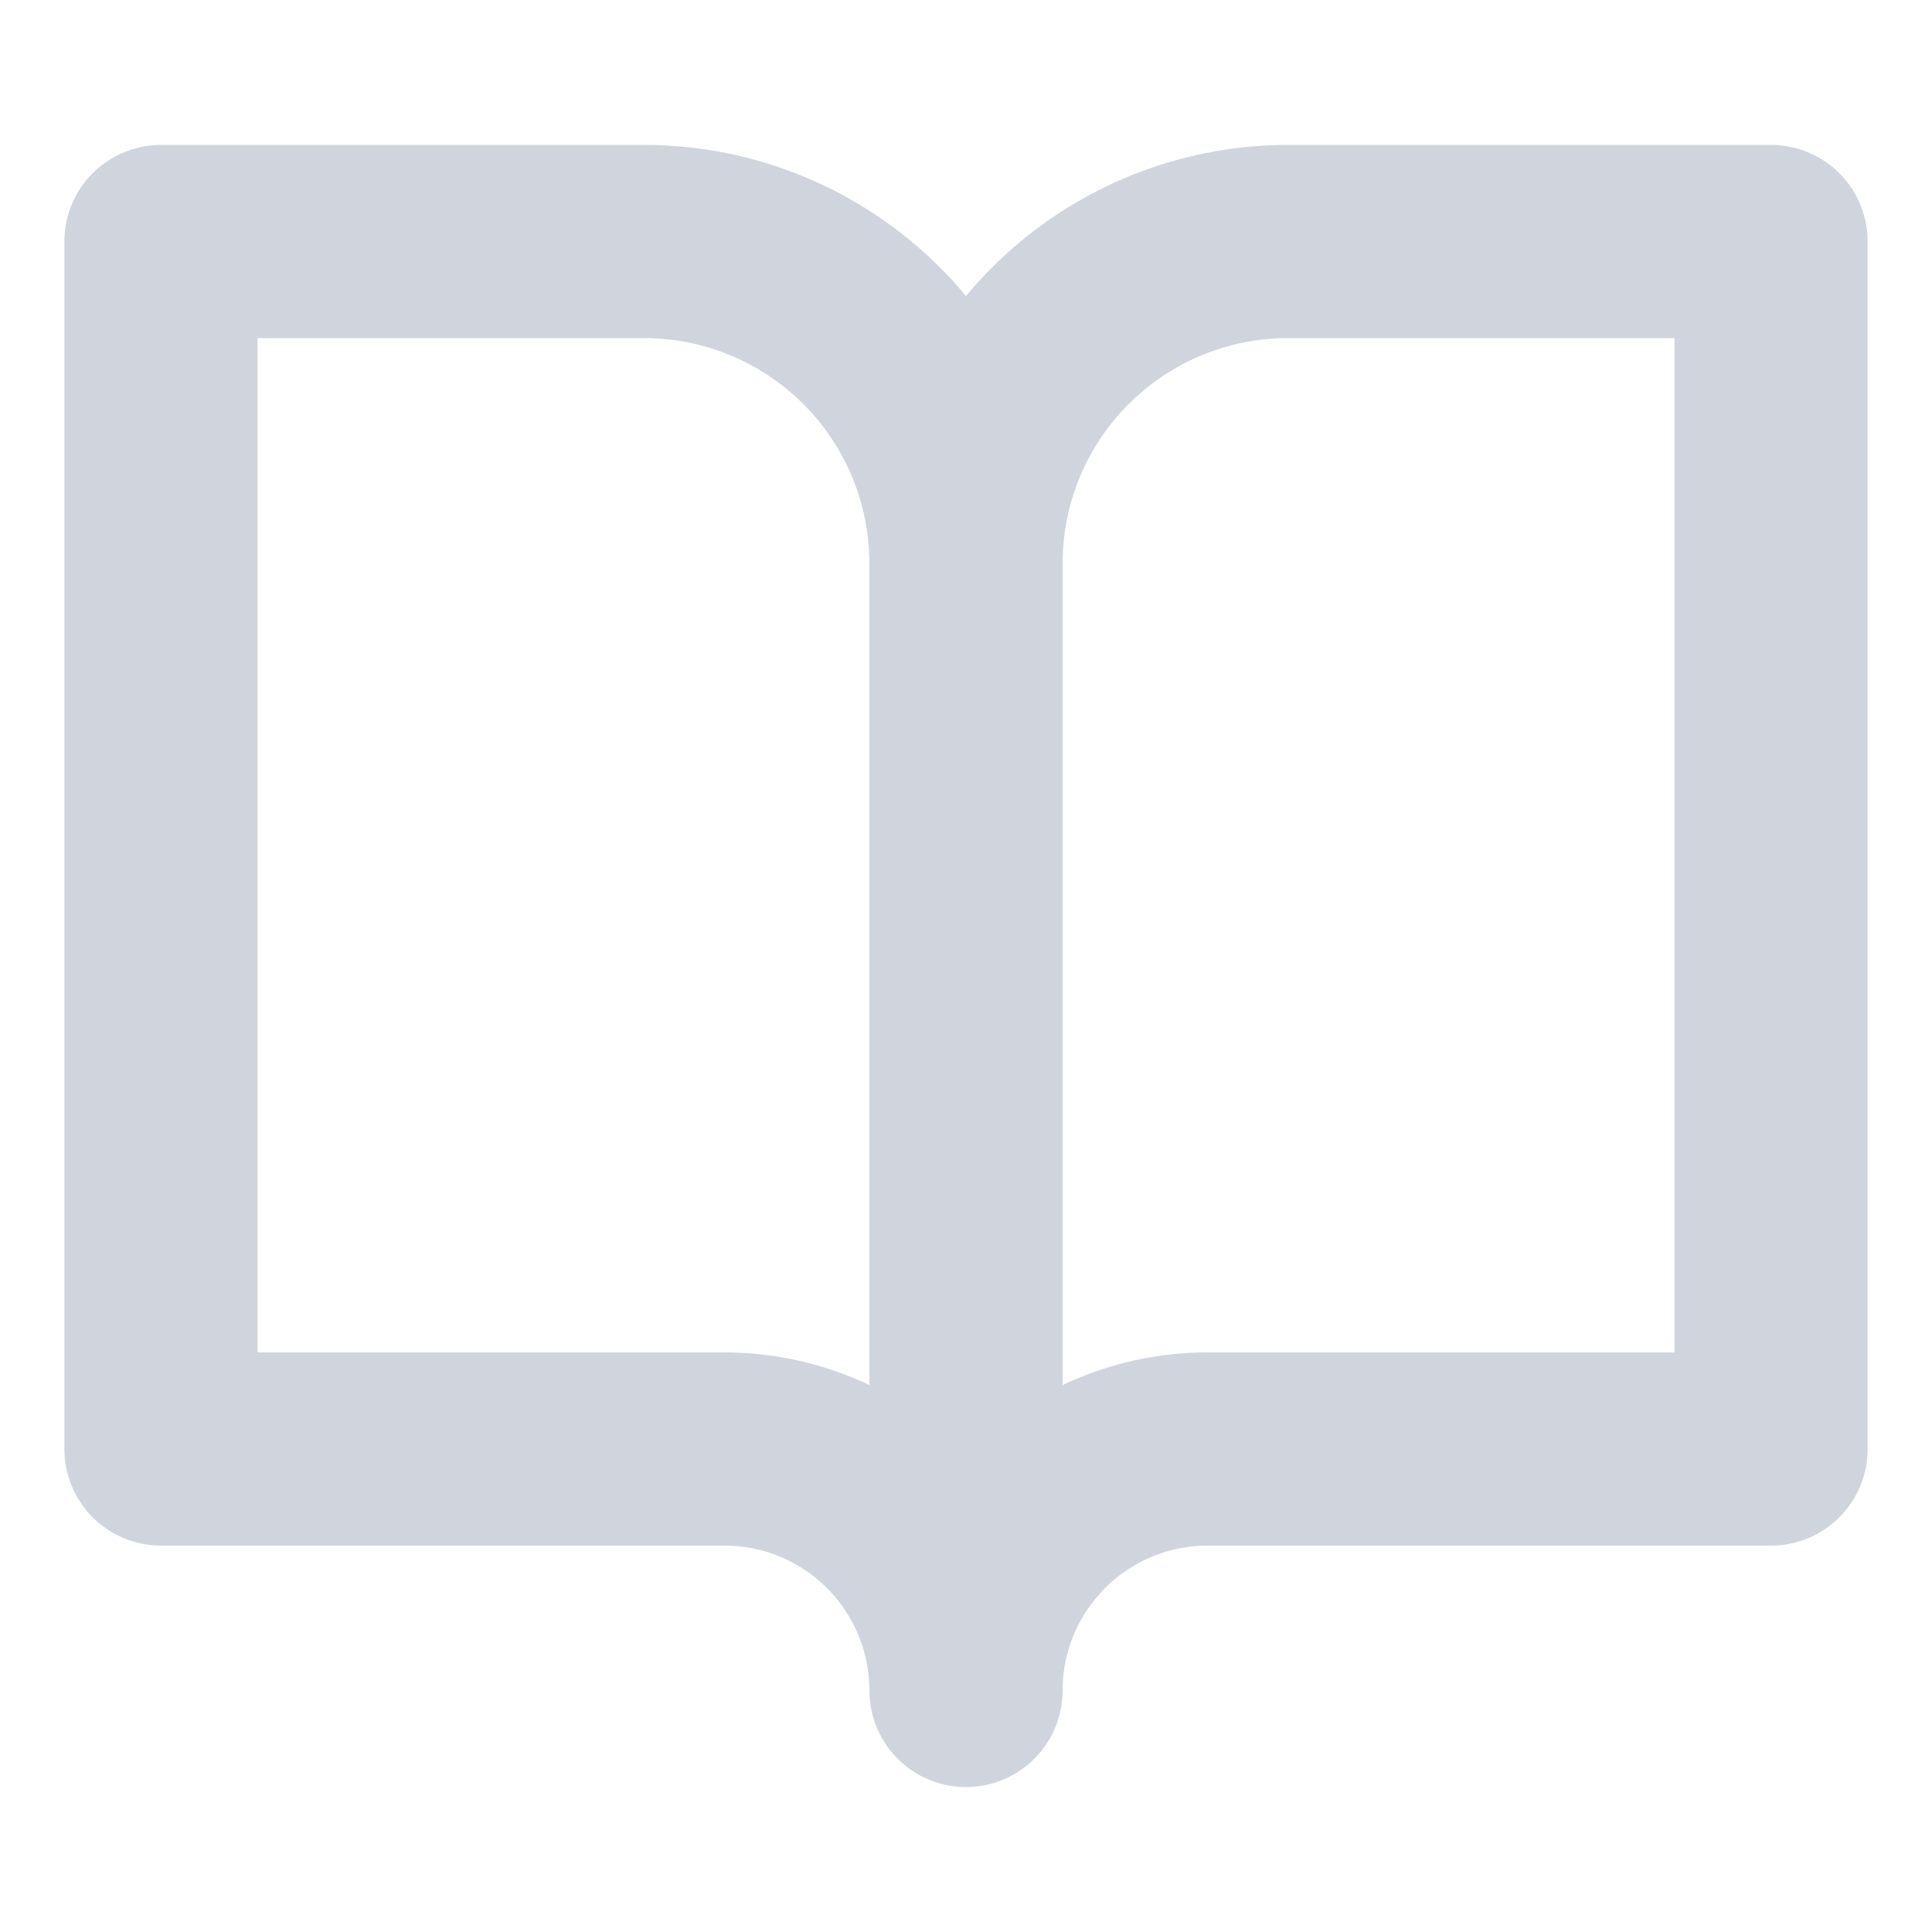 <svg width="16" height="16" viewBox="0 0 16 16" fill="none" xmlns="http://www.w3.org/2000/svg">
<path d="M8 4.667C8 3.959 7.719 3.281 7.219 2.781C6.719 2.281 6.041 2 5.333 2H1.333V12H6C6.531 12 7.039 12.211 7.414 12.586C7.789 12.961 8 13.47 8 14M8 4.667V14M8 4.667C8 3.959 8.281 3.281 8.781 2.781C9.281 2.281 9.96 2 10.667 2H14.667V12H10C9.47 12 8.961 12.211 8.586 12.586C8.211 12.961 8 13.47 8 14" stroke="#D0D5DD" stroke-width="1.6" stroke-linecap="round" stroke-linejoin="round"/>
</svg>
